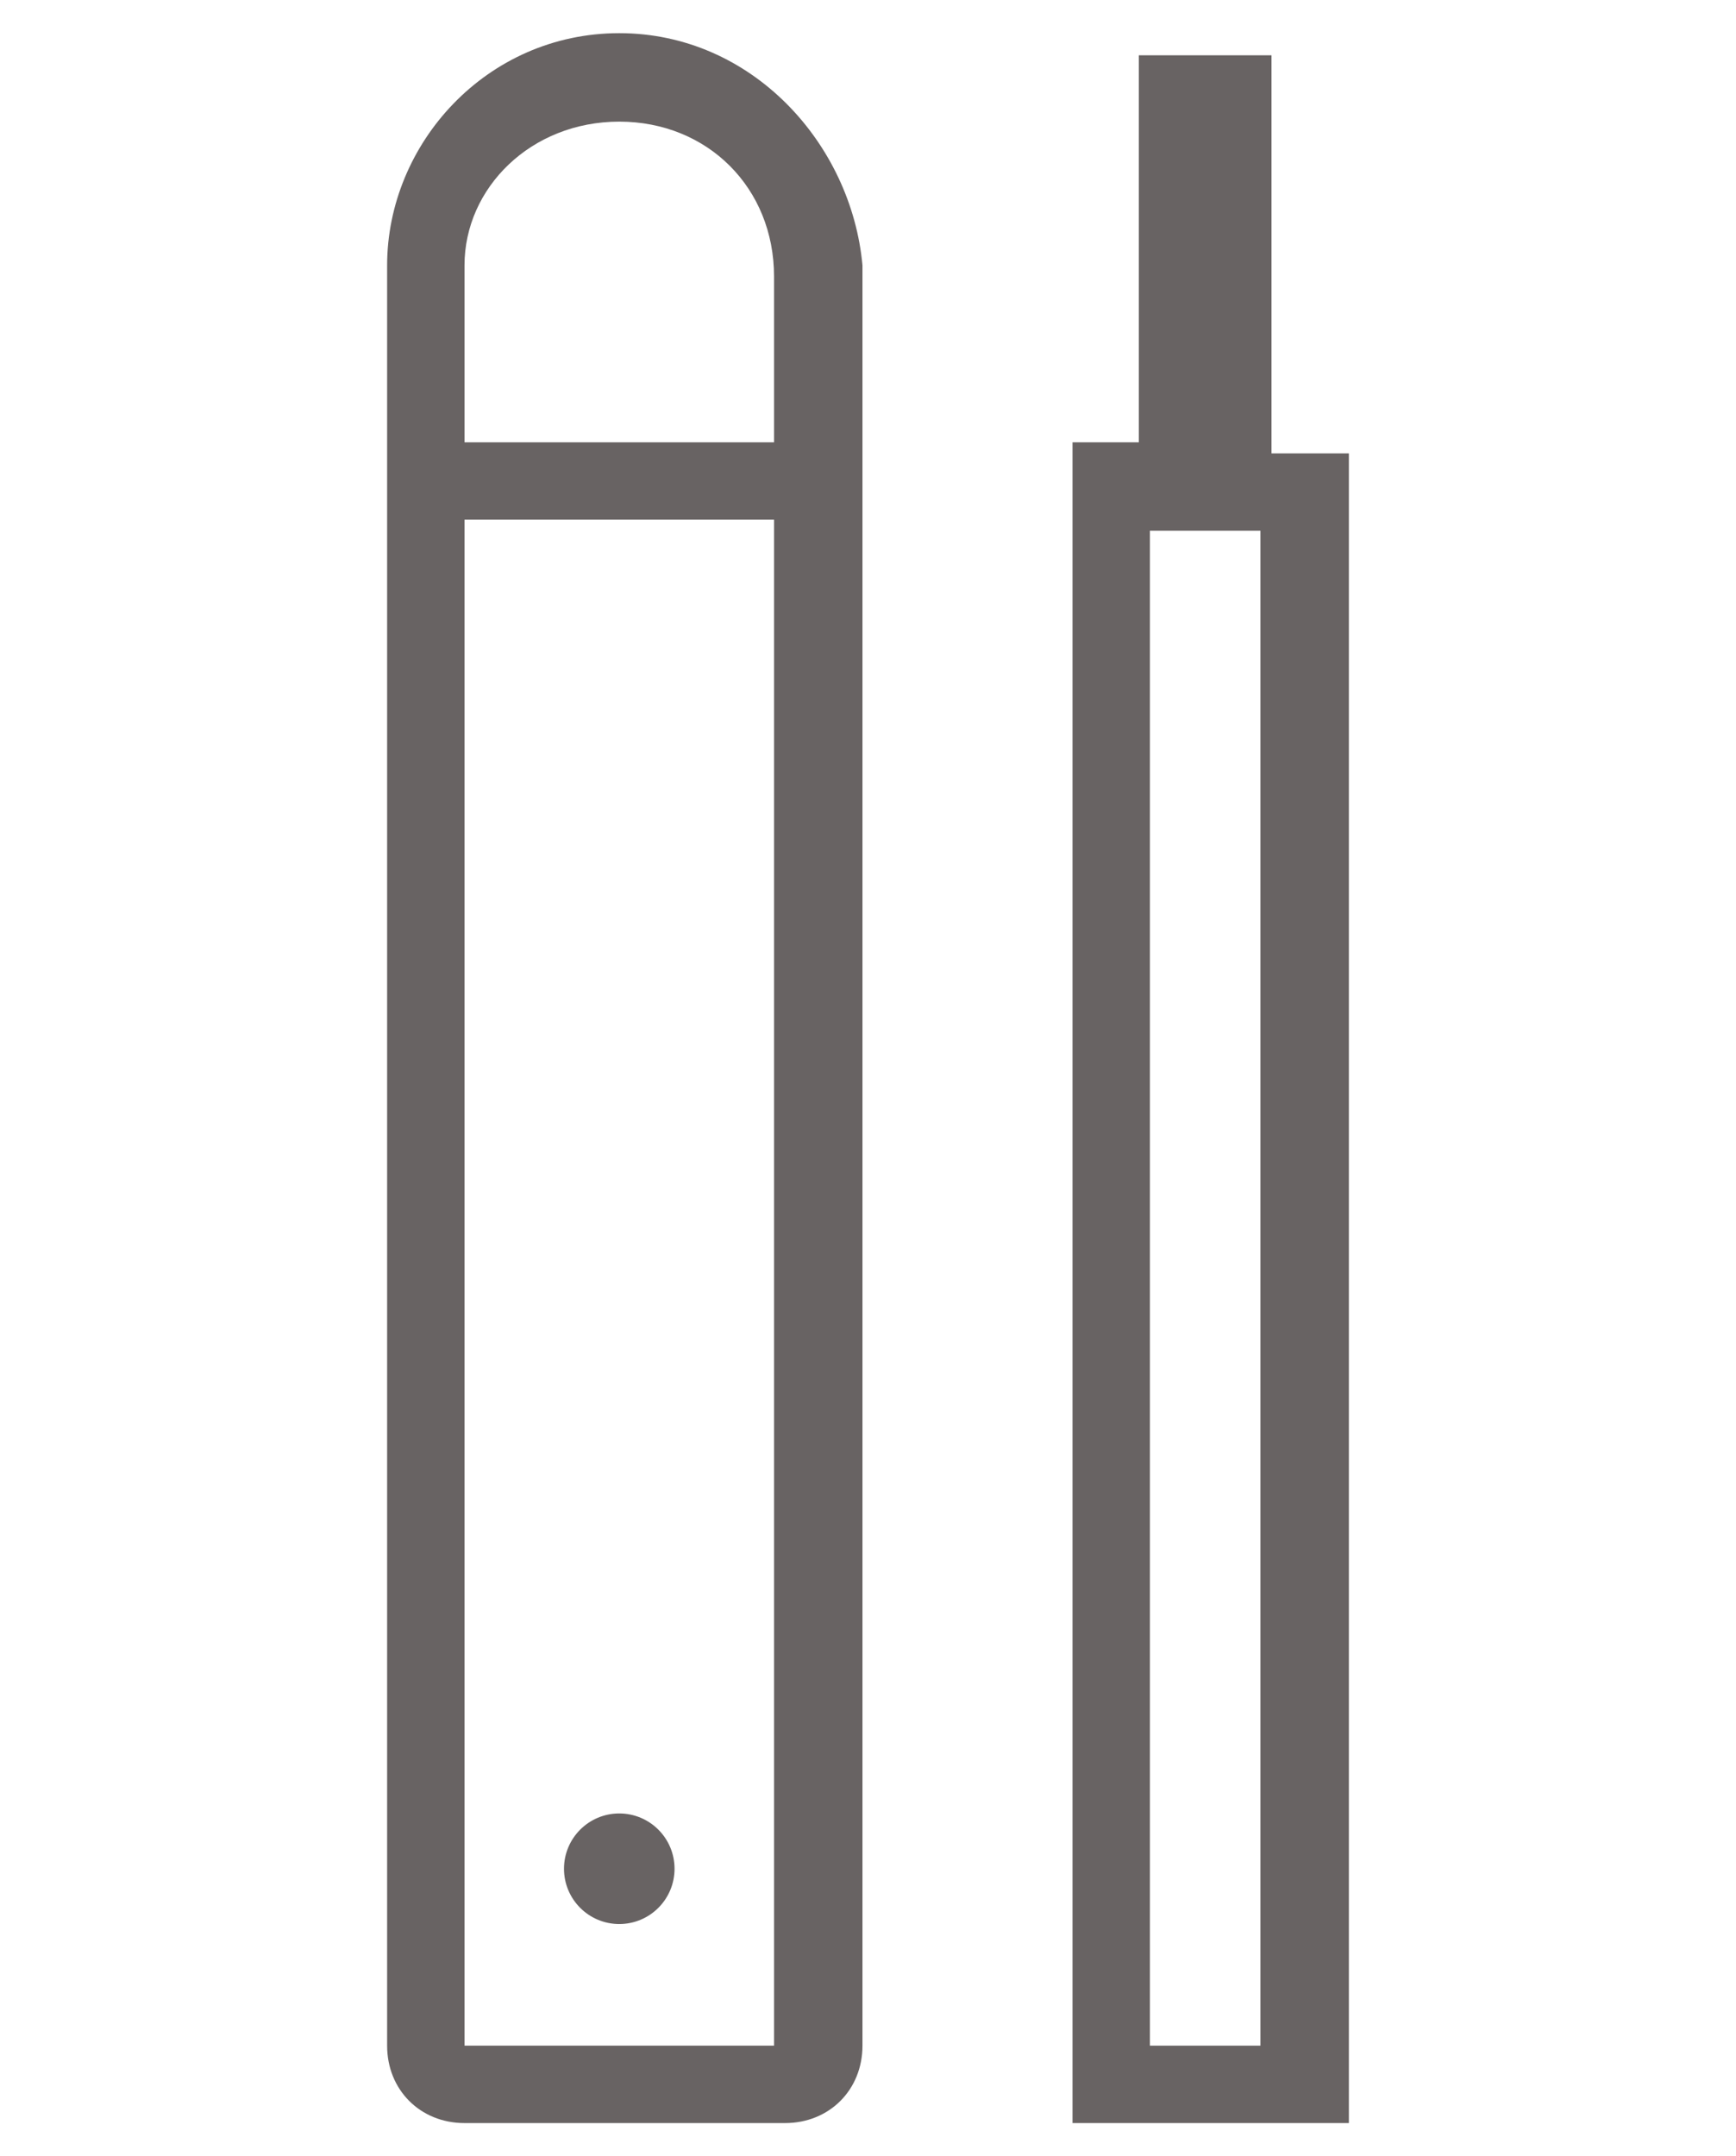 <?xml version="1.0" encoding="utf-8"?>
<!-- Generator: Adobe Illustrator 25.0.0, SVG Export Plug-In . SVG Version: 6.00 Build 0)  -->
<svg version="1.1" id="Слой_1" xmlns="http://www.w3.org/2000/svg" xmlns:xlink="http://www.w3.org/1999/xlink" x="0px" y="0px" width="5.539mm" height="6.878mm"
	 viewBox="0 0 15.7 19.5" style="enable-background:new 0 0 15.7 19.5;" xml:space="preserve">
<style type="text/css">
	.st0{fill:#686363;}
</style>
<g id="Слой_2_1_">
</g>
<path class="st0" d="M5.6,0.3c-1.2,0-2.1,1-2.1,2.1v16.1c0,0.4,0.3,0.7,0.7,0.7h2.9c0.4,0,0.7-0.3,0.7-0.7V2.4
	C7.7,1.3,6.8,0.3,5.6,0.3z M5.6,1.1C6.4,1.1,7,1.7,7,2.5V4H4.2V2.4C4.2,1.7,4.8,1.1,5.6,1.1z M4.2,18.5V4.7H7v13.8H4.2z"/>
<circle class="st0" cx="5.6" cy="16.9" r="0.5"/>
<path class="st0" d="M11.5,4.1V0.5h-1.2V4H9.7v15.2h2.5V4.1H11.5z M11.4,18.5h-1V4.8h1V18.5z"/>
</svg>
